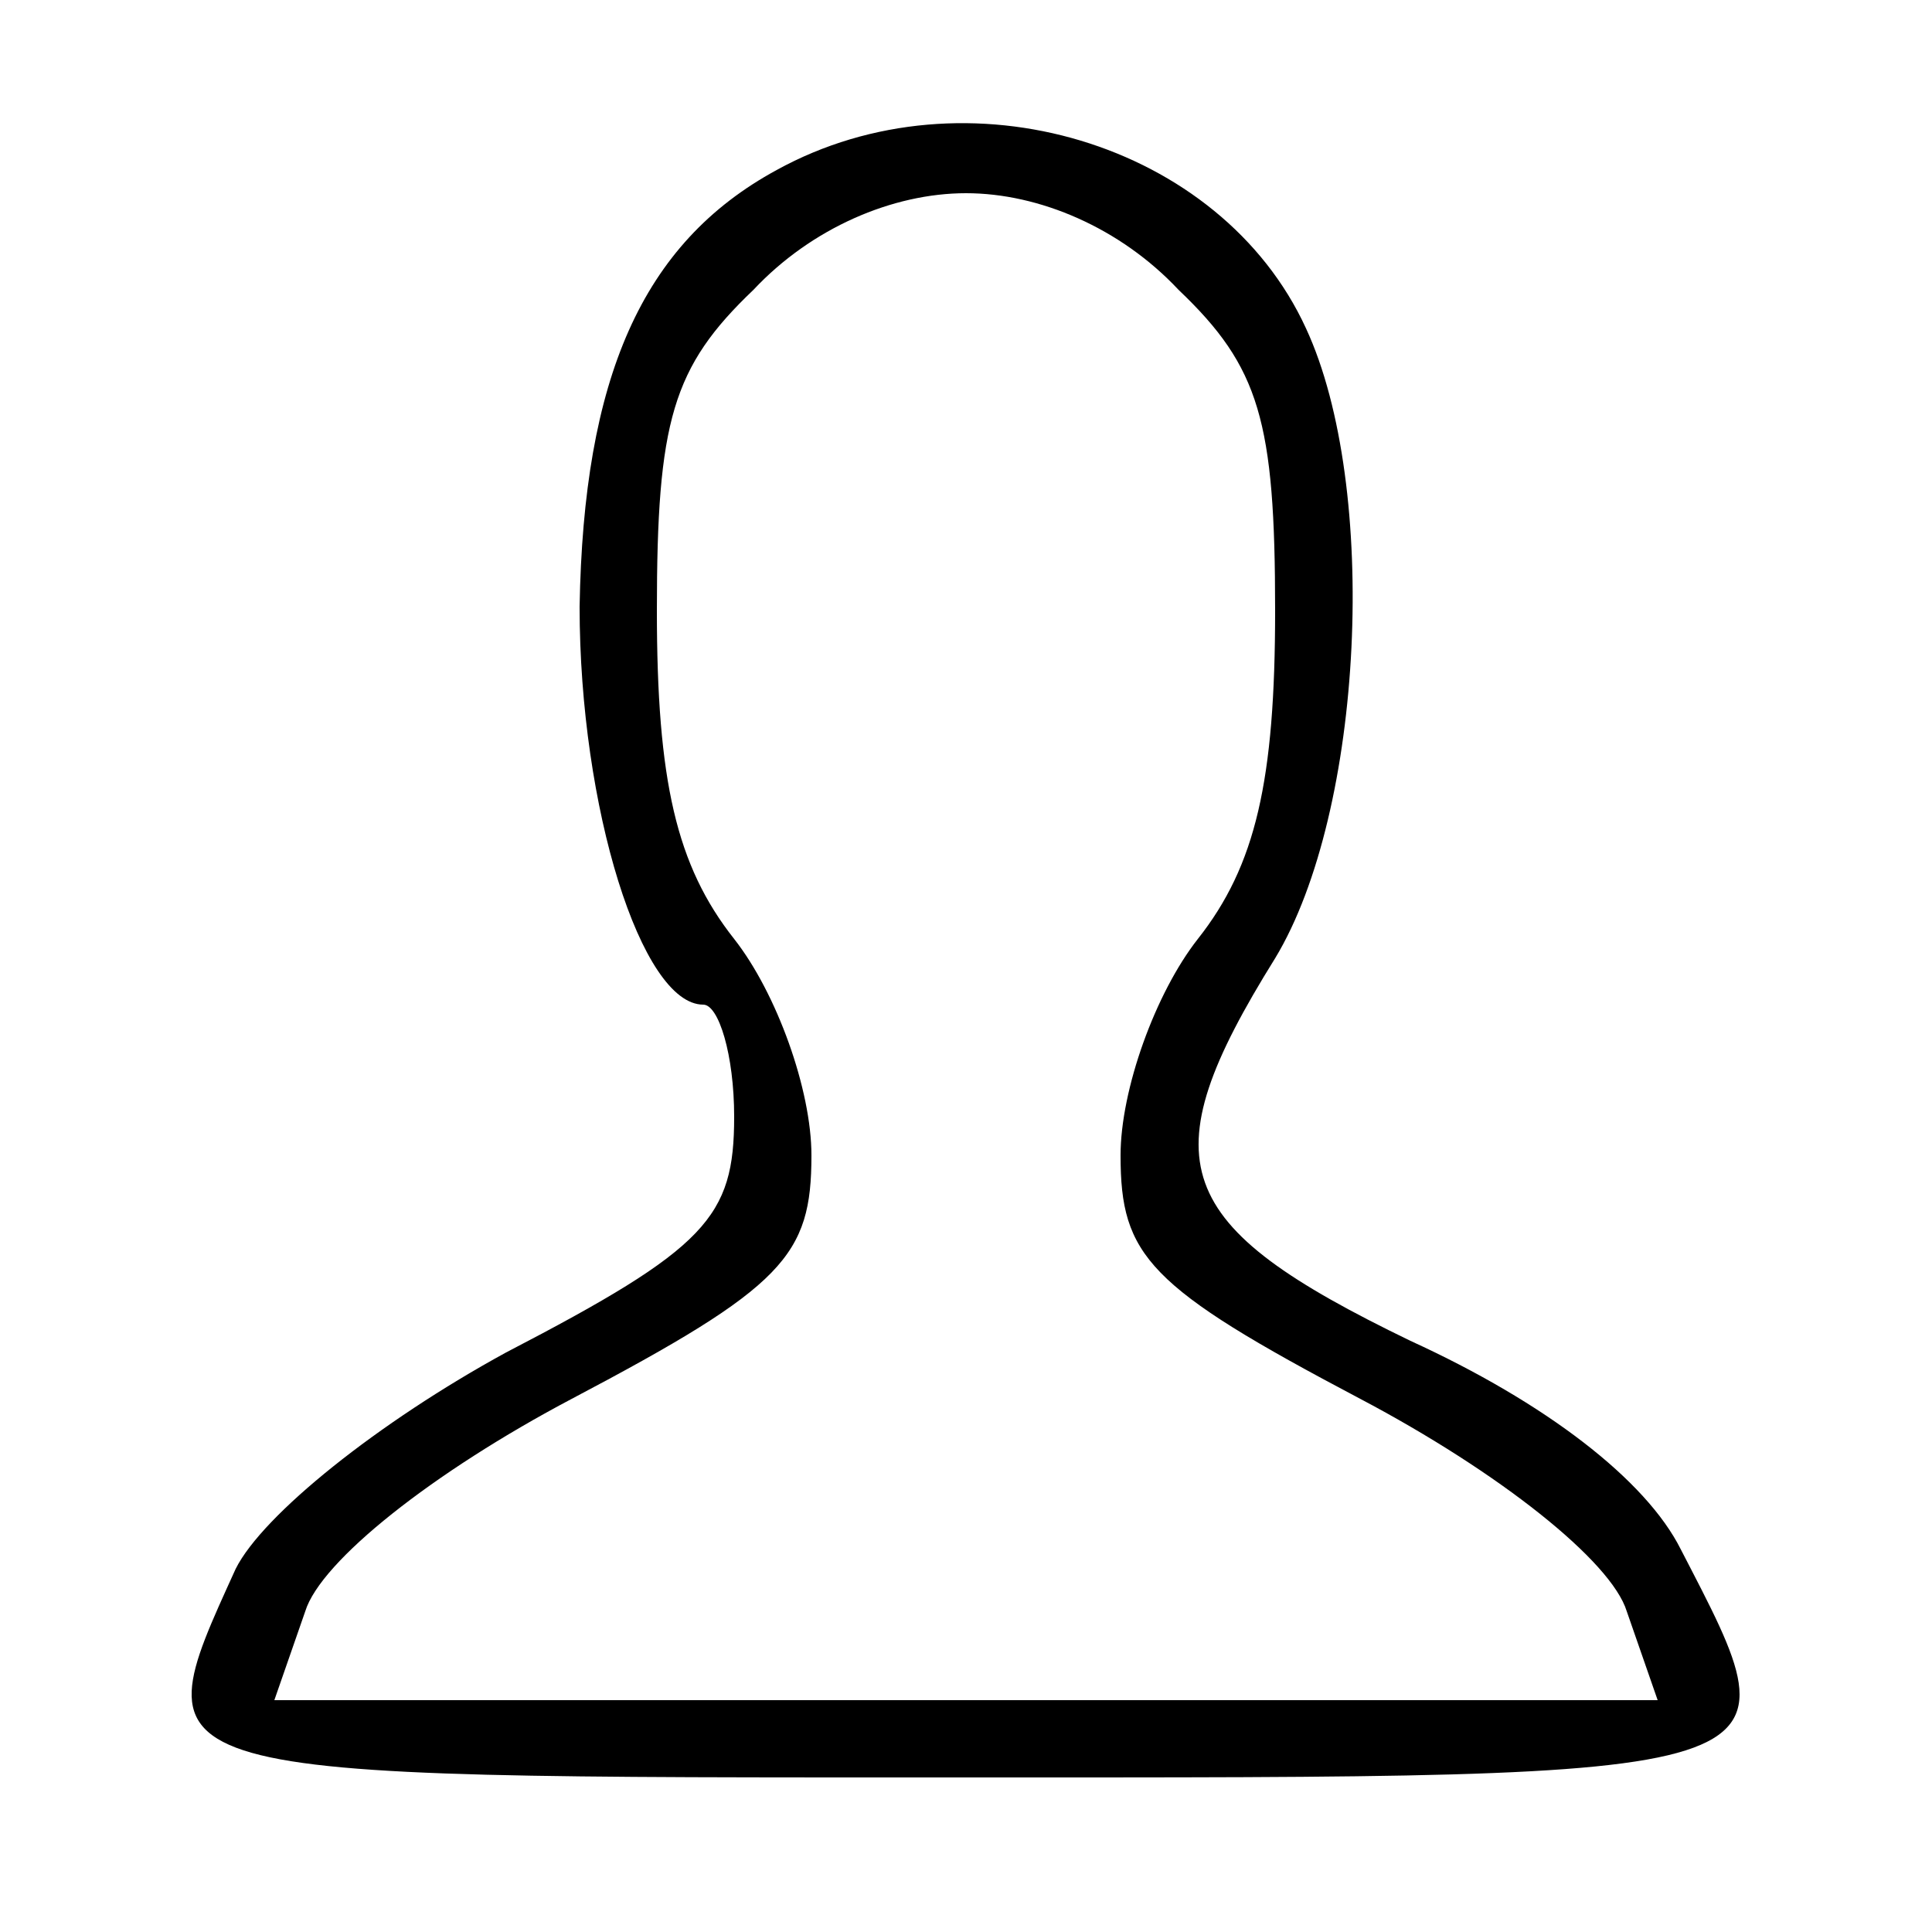 <?xml version="1.0" standalone="no"?>
<!DOCTYPE svg PUBLIC "-//W3C//DTD SVG 20010904//EN"
 "http://www.w3.org/TR/2001/REC-SVG-20010904/DTD/svg10.dtd">
<svg version="1.0" xmlns="http://www.w3.org/2000/svg"
 width="50pt" height="50pt" viewBox="0 0 50 50"
 preserveAspectRatio="xMidYMid meet">

<g transform="translate(0,50) scale(0.1,-0.1)"
fill="#000000" stroke="none">
<path d="M201 456 c-35 -19 -50 -54 -51 -113 0 -52 16 -103 32 -103 4 0 8 -13
8 -29 0 -26 -7 -34 -59 -61 -33 -18 -63 -42 -70 -56 -25 -55 -27 -54 189 -54
219 0 216 -1 185 59 -9 18 -35 38 -70 54 -62 30 -68 46 -35 99 23 38 27 122 8
163 -22 48 -88 68 -137 41z m104 -31 c21 -20 25 -34 25 -83 0 -44 -5 -66 -20
-85 -11 -14 -20 -39 -20 -56 0 -26 7 -34 62 -63 36 -19 65 -42 69 -55 l8 -23
-179 0 -179 0 8 23 c4 13 33 36 69 55 55 29 62 37 62 63 0 17 -9 42 -20 56
-15 19 -20 41 -20 85 0 49 4 63 25 83 15 16 36 25 55 25 19 0 40 -9 55 -25z"/>
</g>
</svg>
